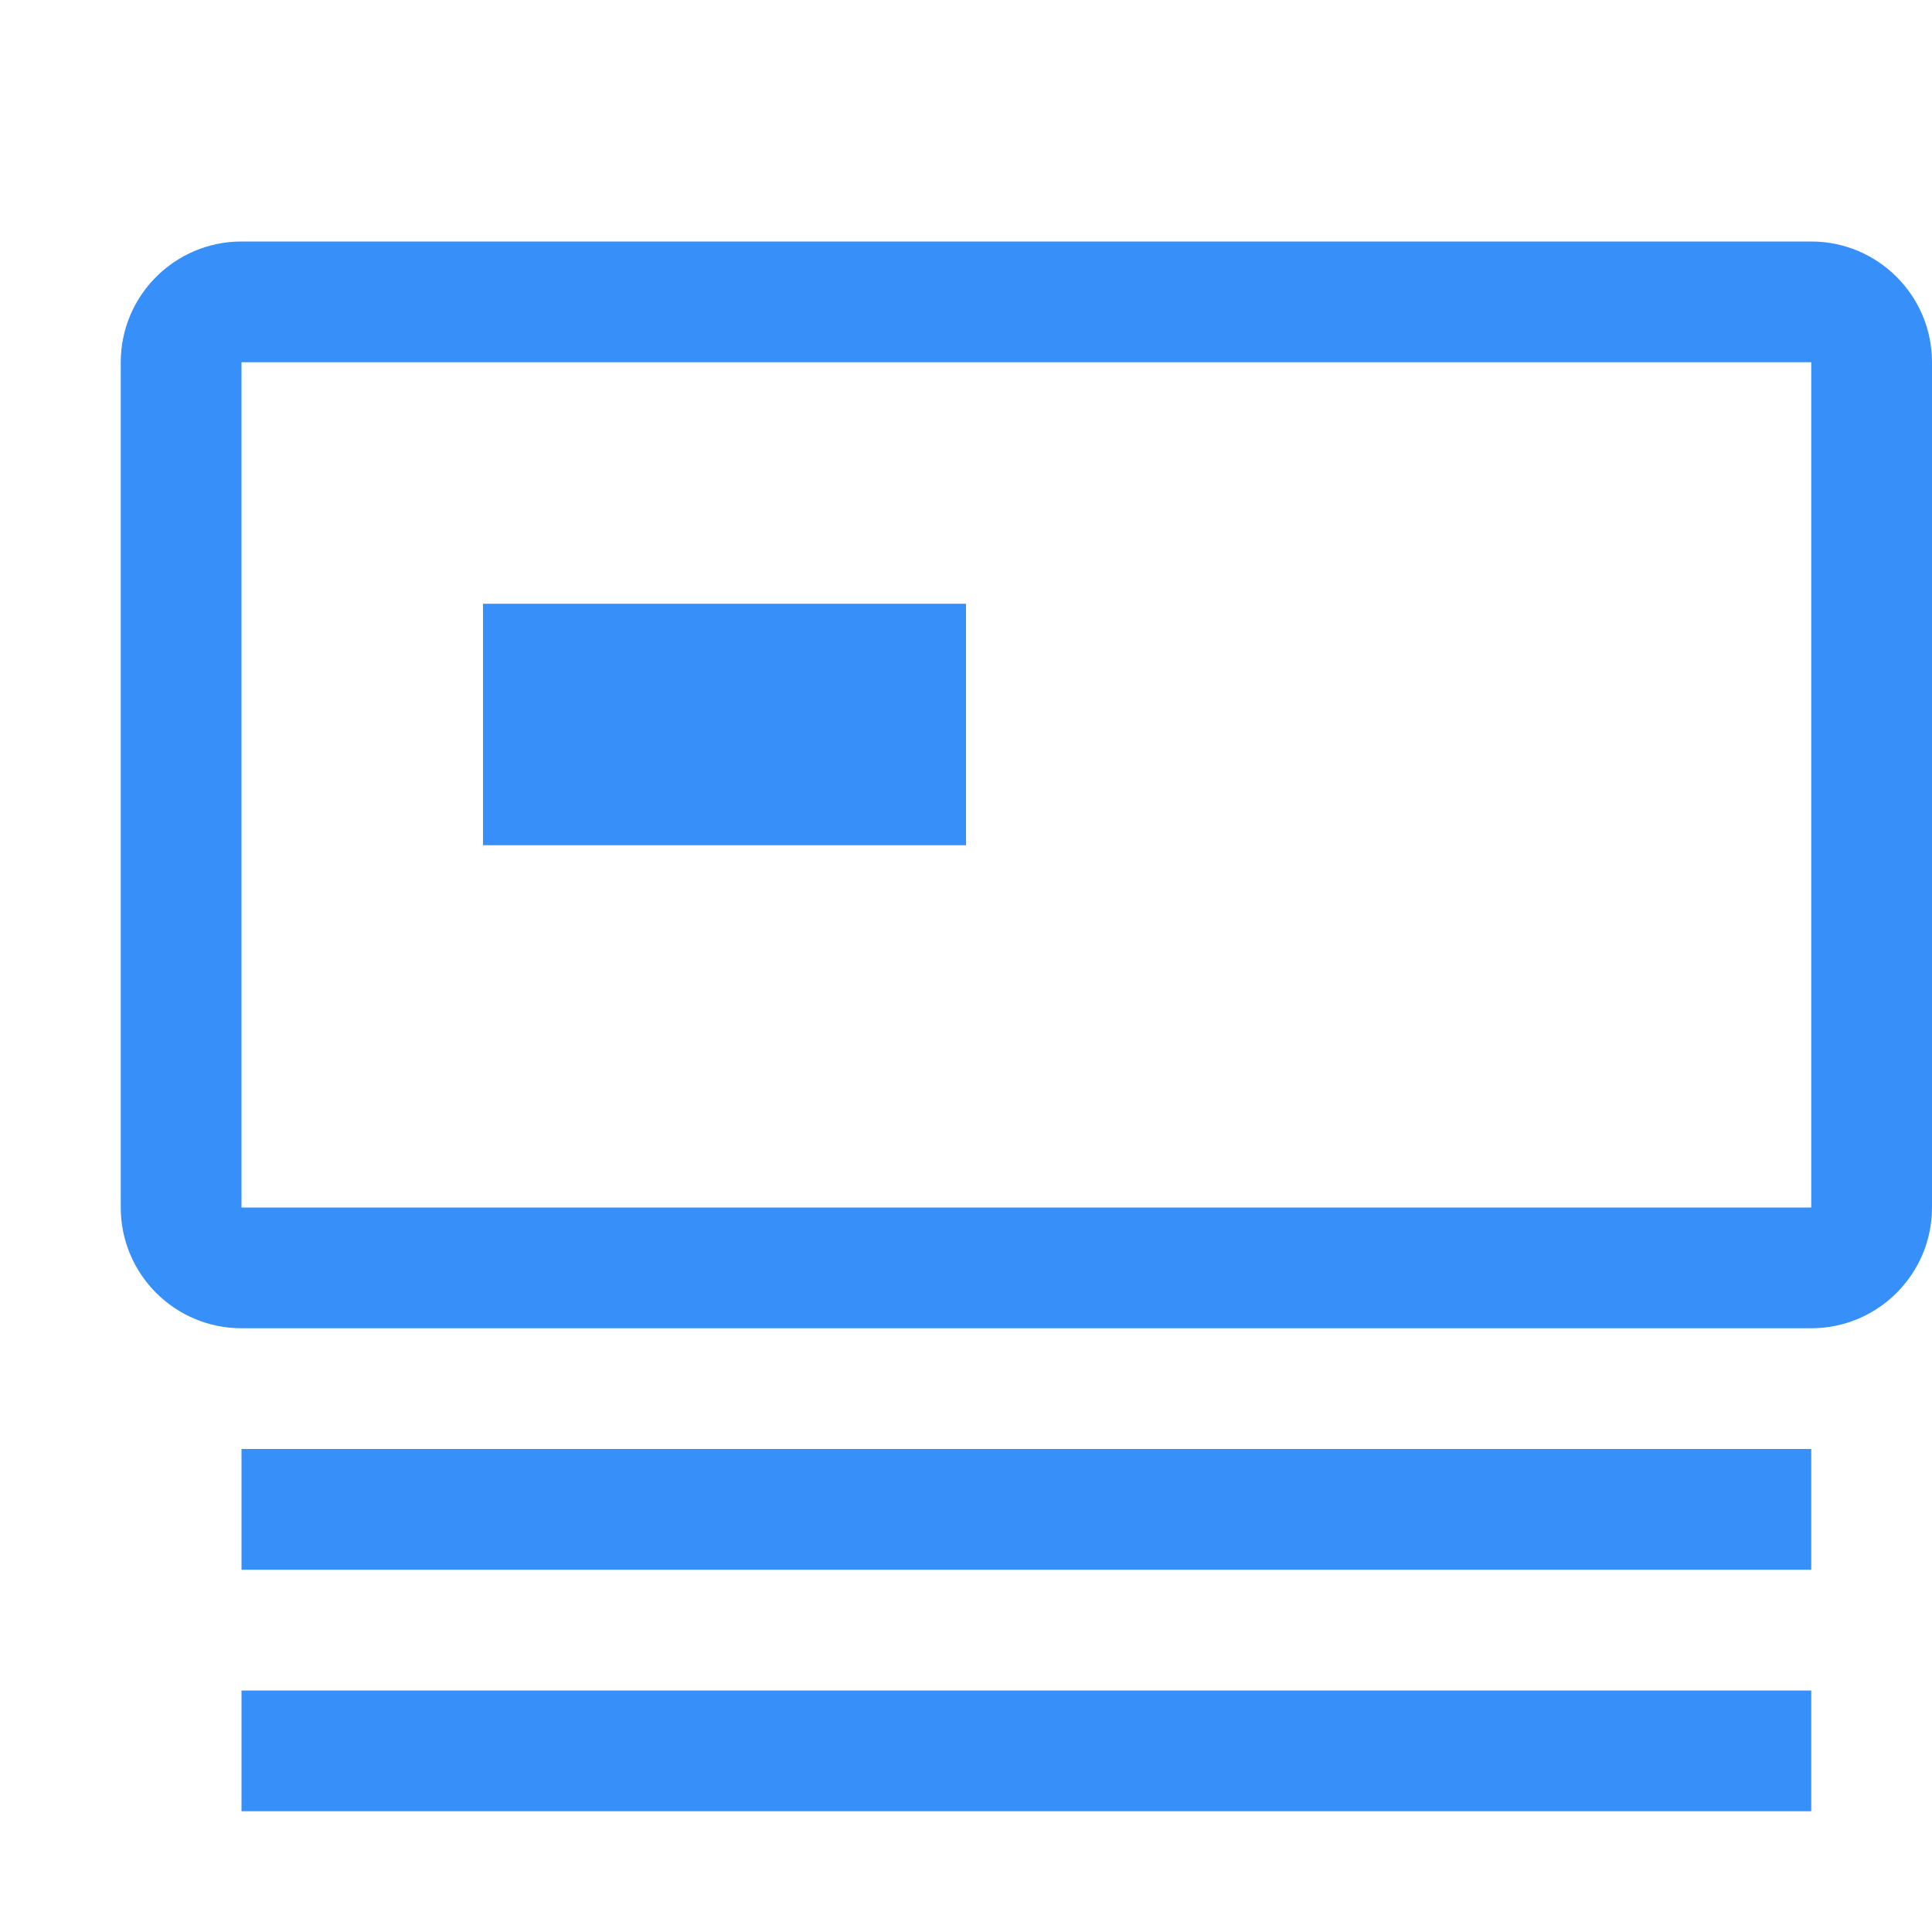 <?xml version="1.0" encoding="UTF-8"?>
<svg width="16px" height="16px" viewBox="0 0 16 16" version="1.1" xmlns="http://www.w3.org/2000/svg" xmlns:xlink="http://www.w3.org/1999/xlink">
    <!-- Generator: Sketch 59 (86127) - https://sketch.com -->
    <title>icon/整机型号</title>
    <desc>Created with Sketch.</desc>
    <g id="icon/整机型号" stroke="none" stroke-width="1" fill="none" fill-rule="evenodd">
        <path d="M15,2 C15.552,2 16,2.448 16,3 L16,10 C16,10.552 15.552,11 15,11 L2,11 C1.448,11 1,10.552 1,10 L1,3 C1,2.448 1.448,2 2,2 L15,2 Z M15,3 L2,3 L2,10 L15,10 L15,3 Z M8,5 L8,7 L4,7 L4,5 L8,5 Z" id="形状结合" fill="#3790FA" fill-rule="nonzero"></path>
        <path d="M15,12 L15,13 L2,13 L2,12 L15,12 Z M14.5,12.5 L14,13 L14,12 L14.5,12.5 Z" id="矩形备份" fill="#3790FA" fill-rule="nonzero"></path>
        <path d="M15,14 L15,15 L2,15 L2,14 L15,14 Z M14,15 L14,14 L14.5,14.5 L14,15 Z" id="矩形备份-2" fill="#3790FA" fill-rule="nonzero"></path>
    </g>
</svg>